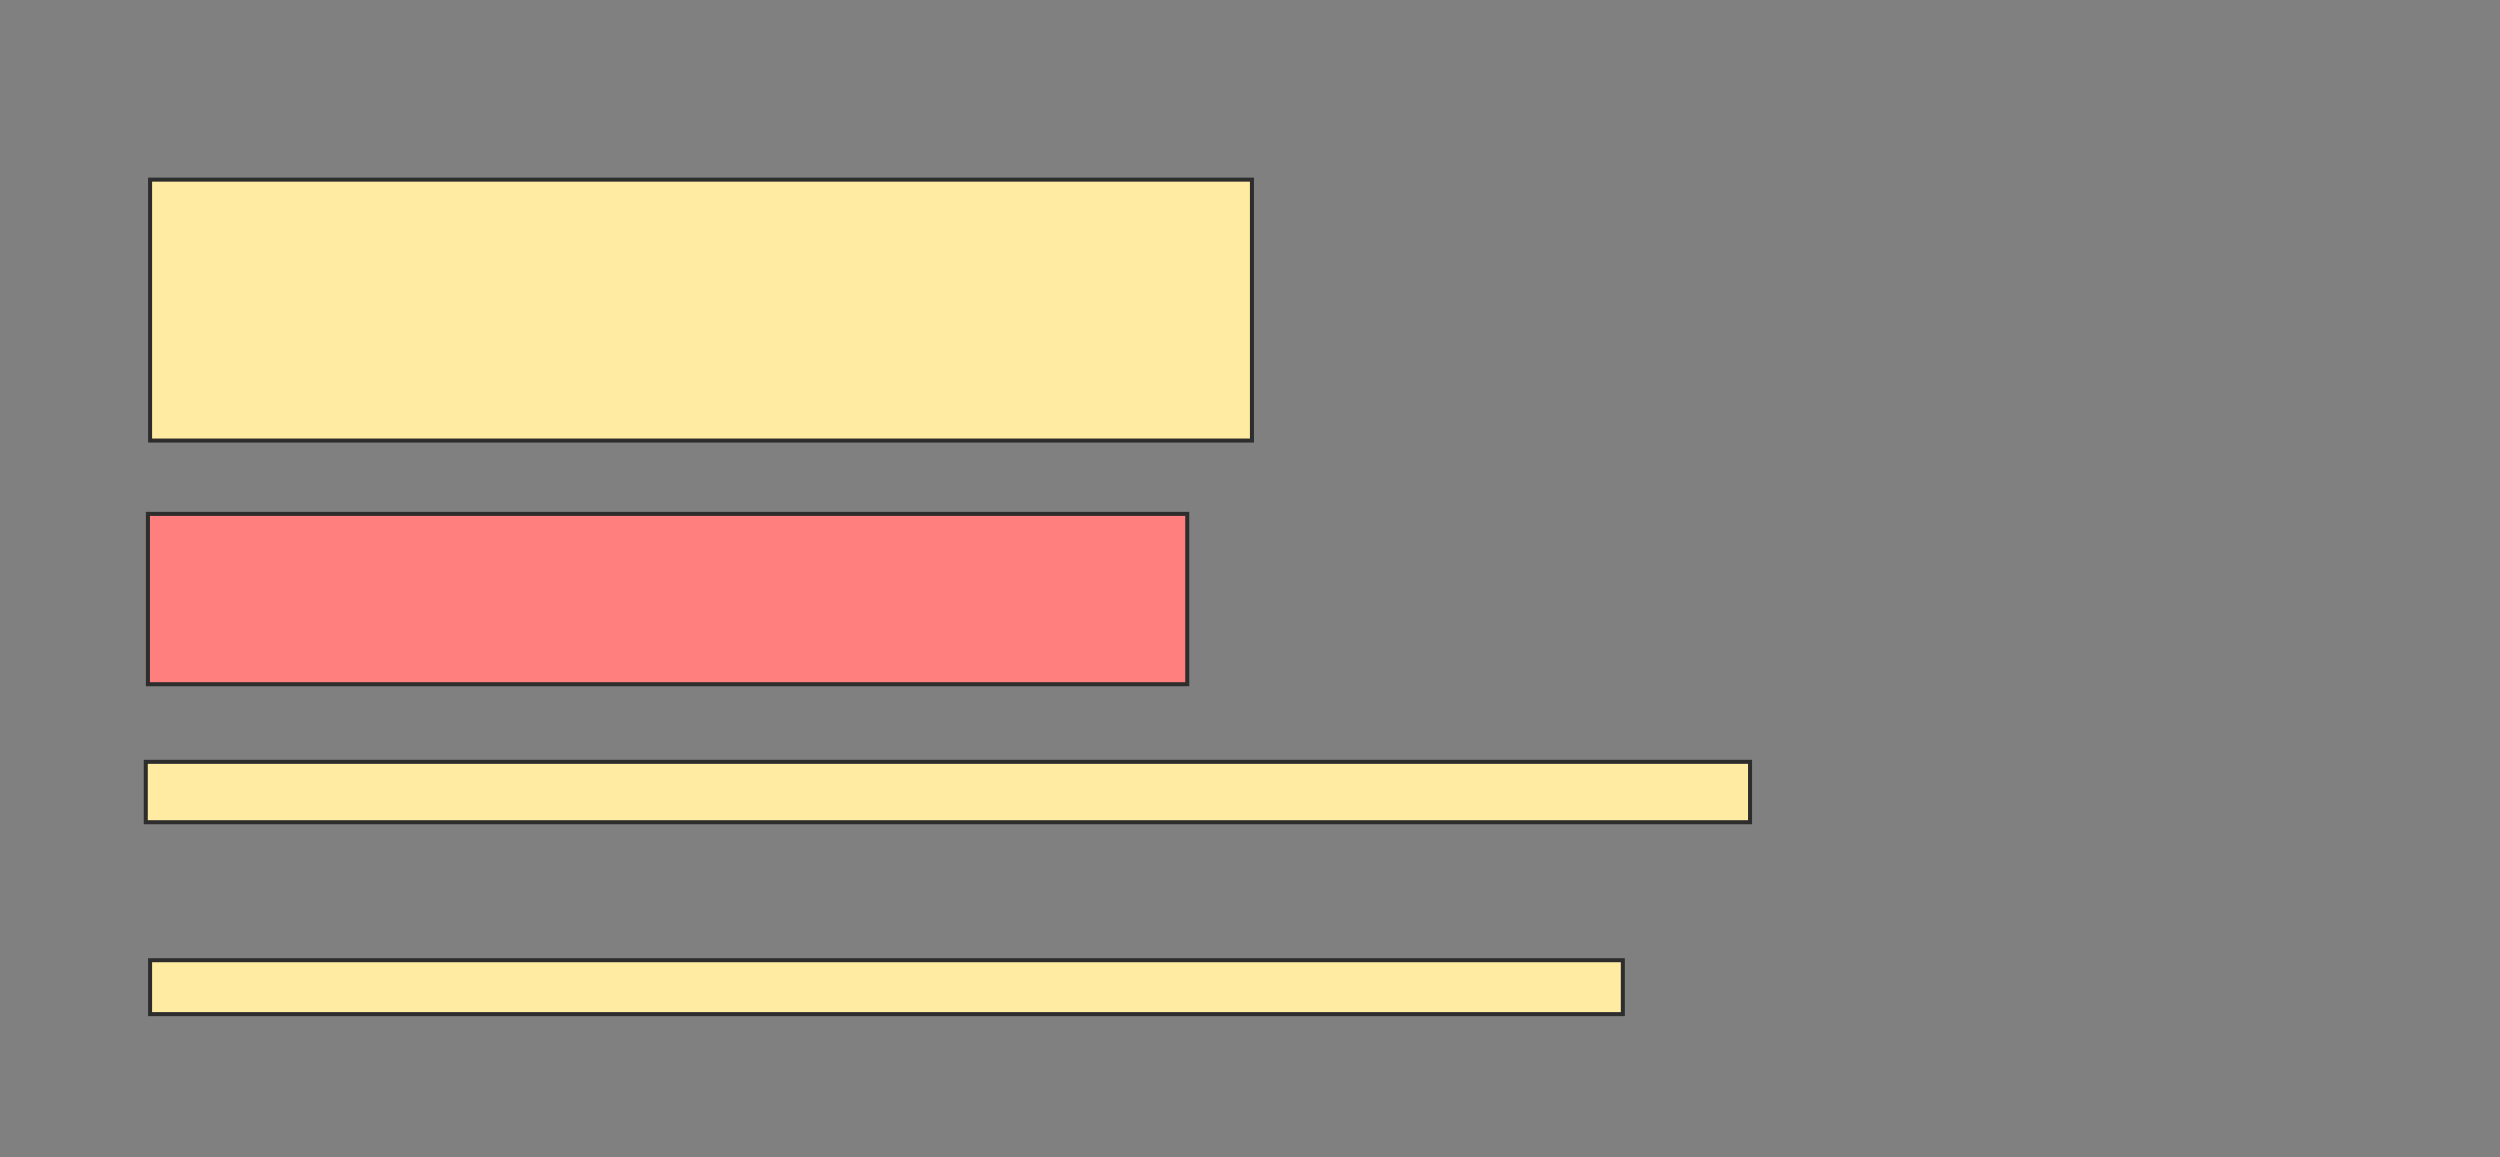 <svg xmlns="http://www.w3.org/2000/svg" width="620" height="287">
 <rect width="100%" height="100%" fill="#808080" stroke="none"/>
 <!-- Created with Image Occlusion Enhanced -->
 <g>
  <title>Labels</title>
 </g>
 <g>
  <title>Masks</title>
  <rect id="22bac4d8ebf04069a438d986732d0511-ao-1" height="64.706" width="273.262" y="44.551" x="37.219" stroke="#2D2D2D" fill="#FFEBA2"/>
  <rect id="22bac4d8ebf04069a438d986732d0511-ao-2" height="42.246" width="257.754" y="127.439" x="36.684" stroke="#2D2D2D" fill="#FF7E7E" class="qshape"/>
  <rect id="22bac4d8ebf04069a438d986732d0511-ao-3" height="14.973" width="397.861" y="188.936" x="36.15" stroke="#2D2D2D" fill="#FFEBA2"/>
  <rect id="22bac4d8ebf04069a438d986732d0511-ao-4" height="13.369" width="365.241" y="238.134" x="37.219" stroke="#2D2D2D" fill="#FFEBA2"/>
 </g>
</svg>